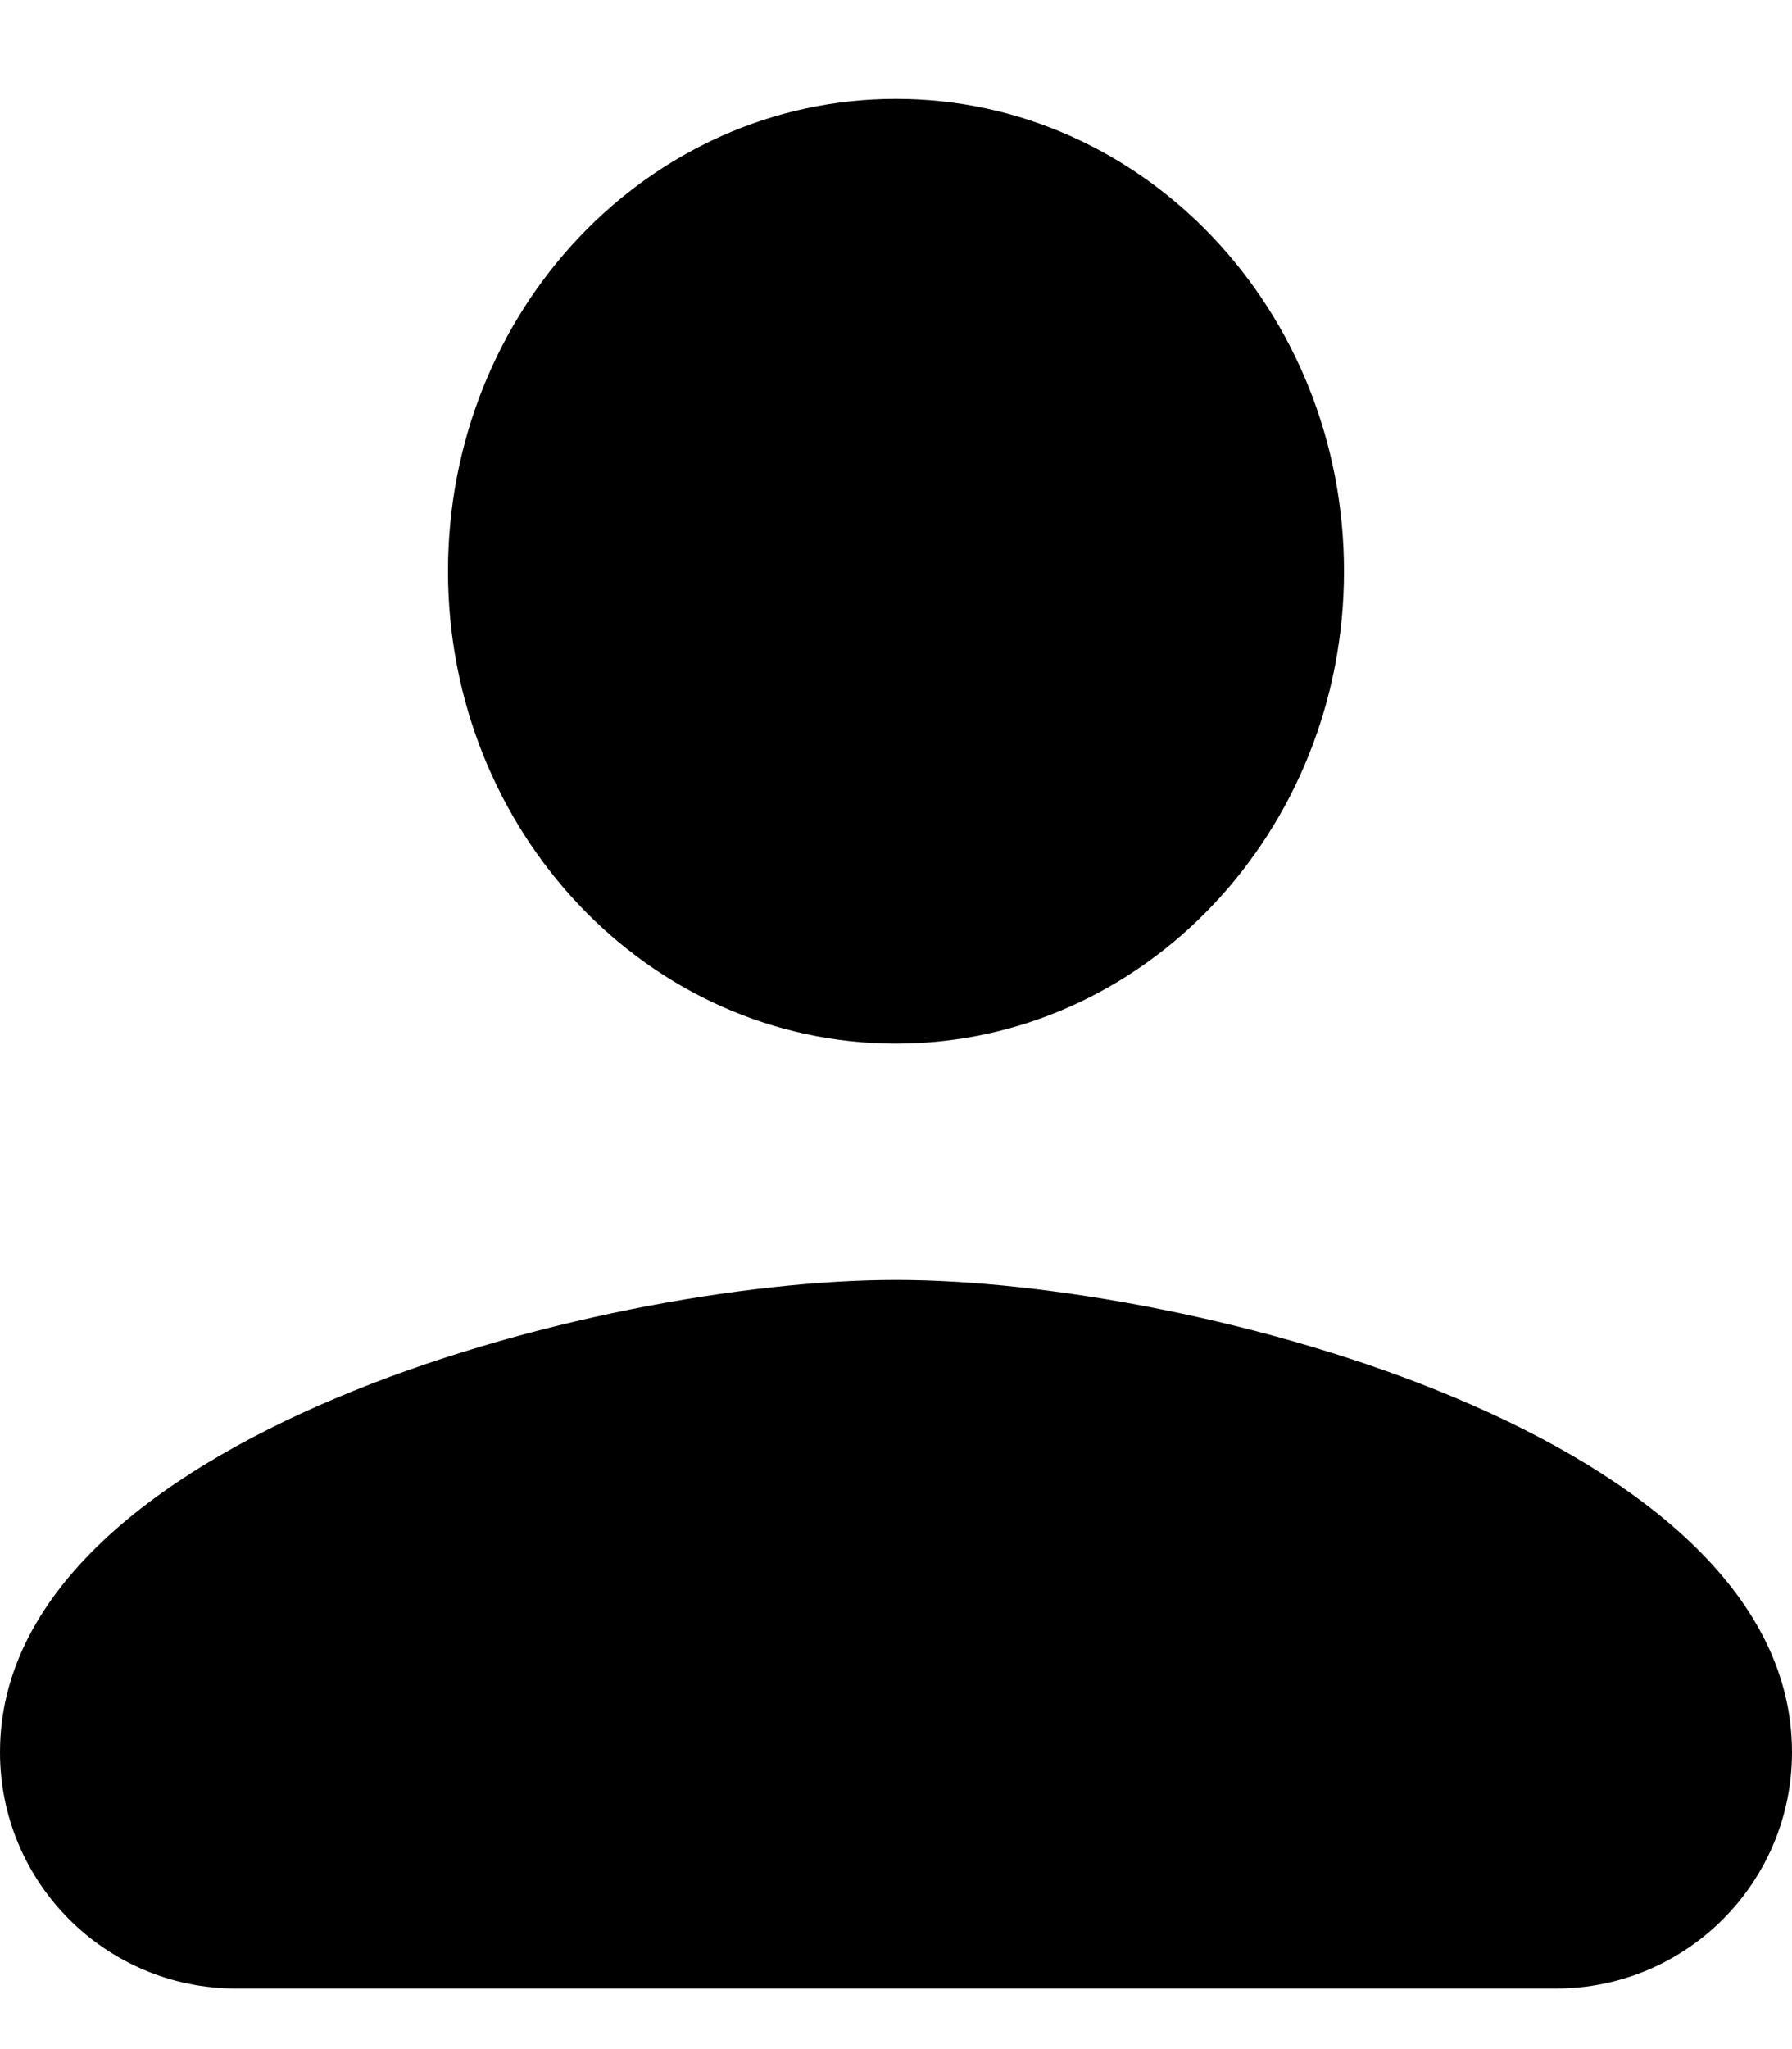 <svg width="14" height="16" viewBox="0 0 14 16" fill="none" xmlns="http://www.w3.org/2000/svg">
<path d="M7 0.772C5.066 0.772 3.5 2.423 3.5 4.461C3.5 6.494 5.066 8.149 7 8.149C8.934 8.149 10.5 6.494 10.5 4.461C10.5 2.423 8.934 0.772 7 0.772ZM7 9.994C4.668 9.994 0 11.225 0 13.682C0 14.701 0.826 15.527 1.844 15.527H12.156C13.174 15.527 14 14.701 14 13.682C14 11.225 9.332 9.994 7 9.994Z" fill="black"/>
</svg>
